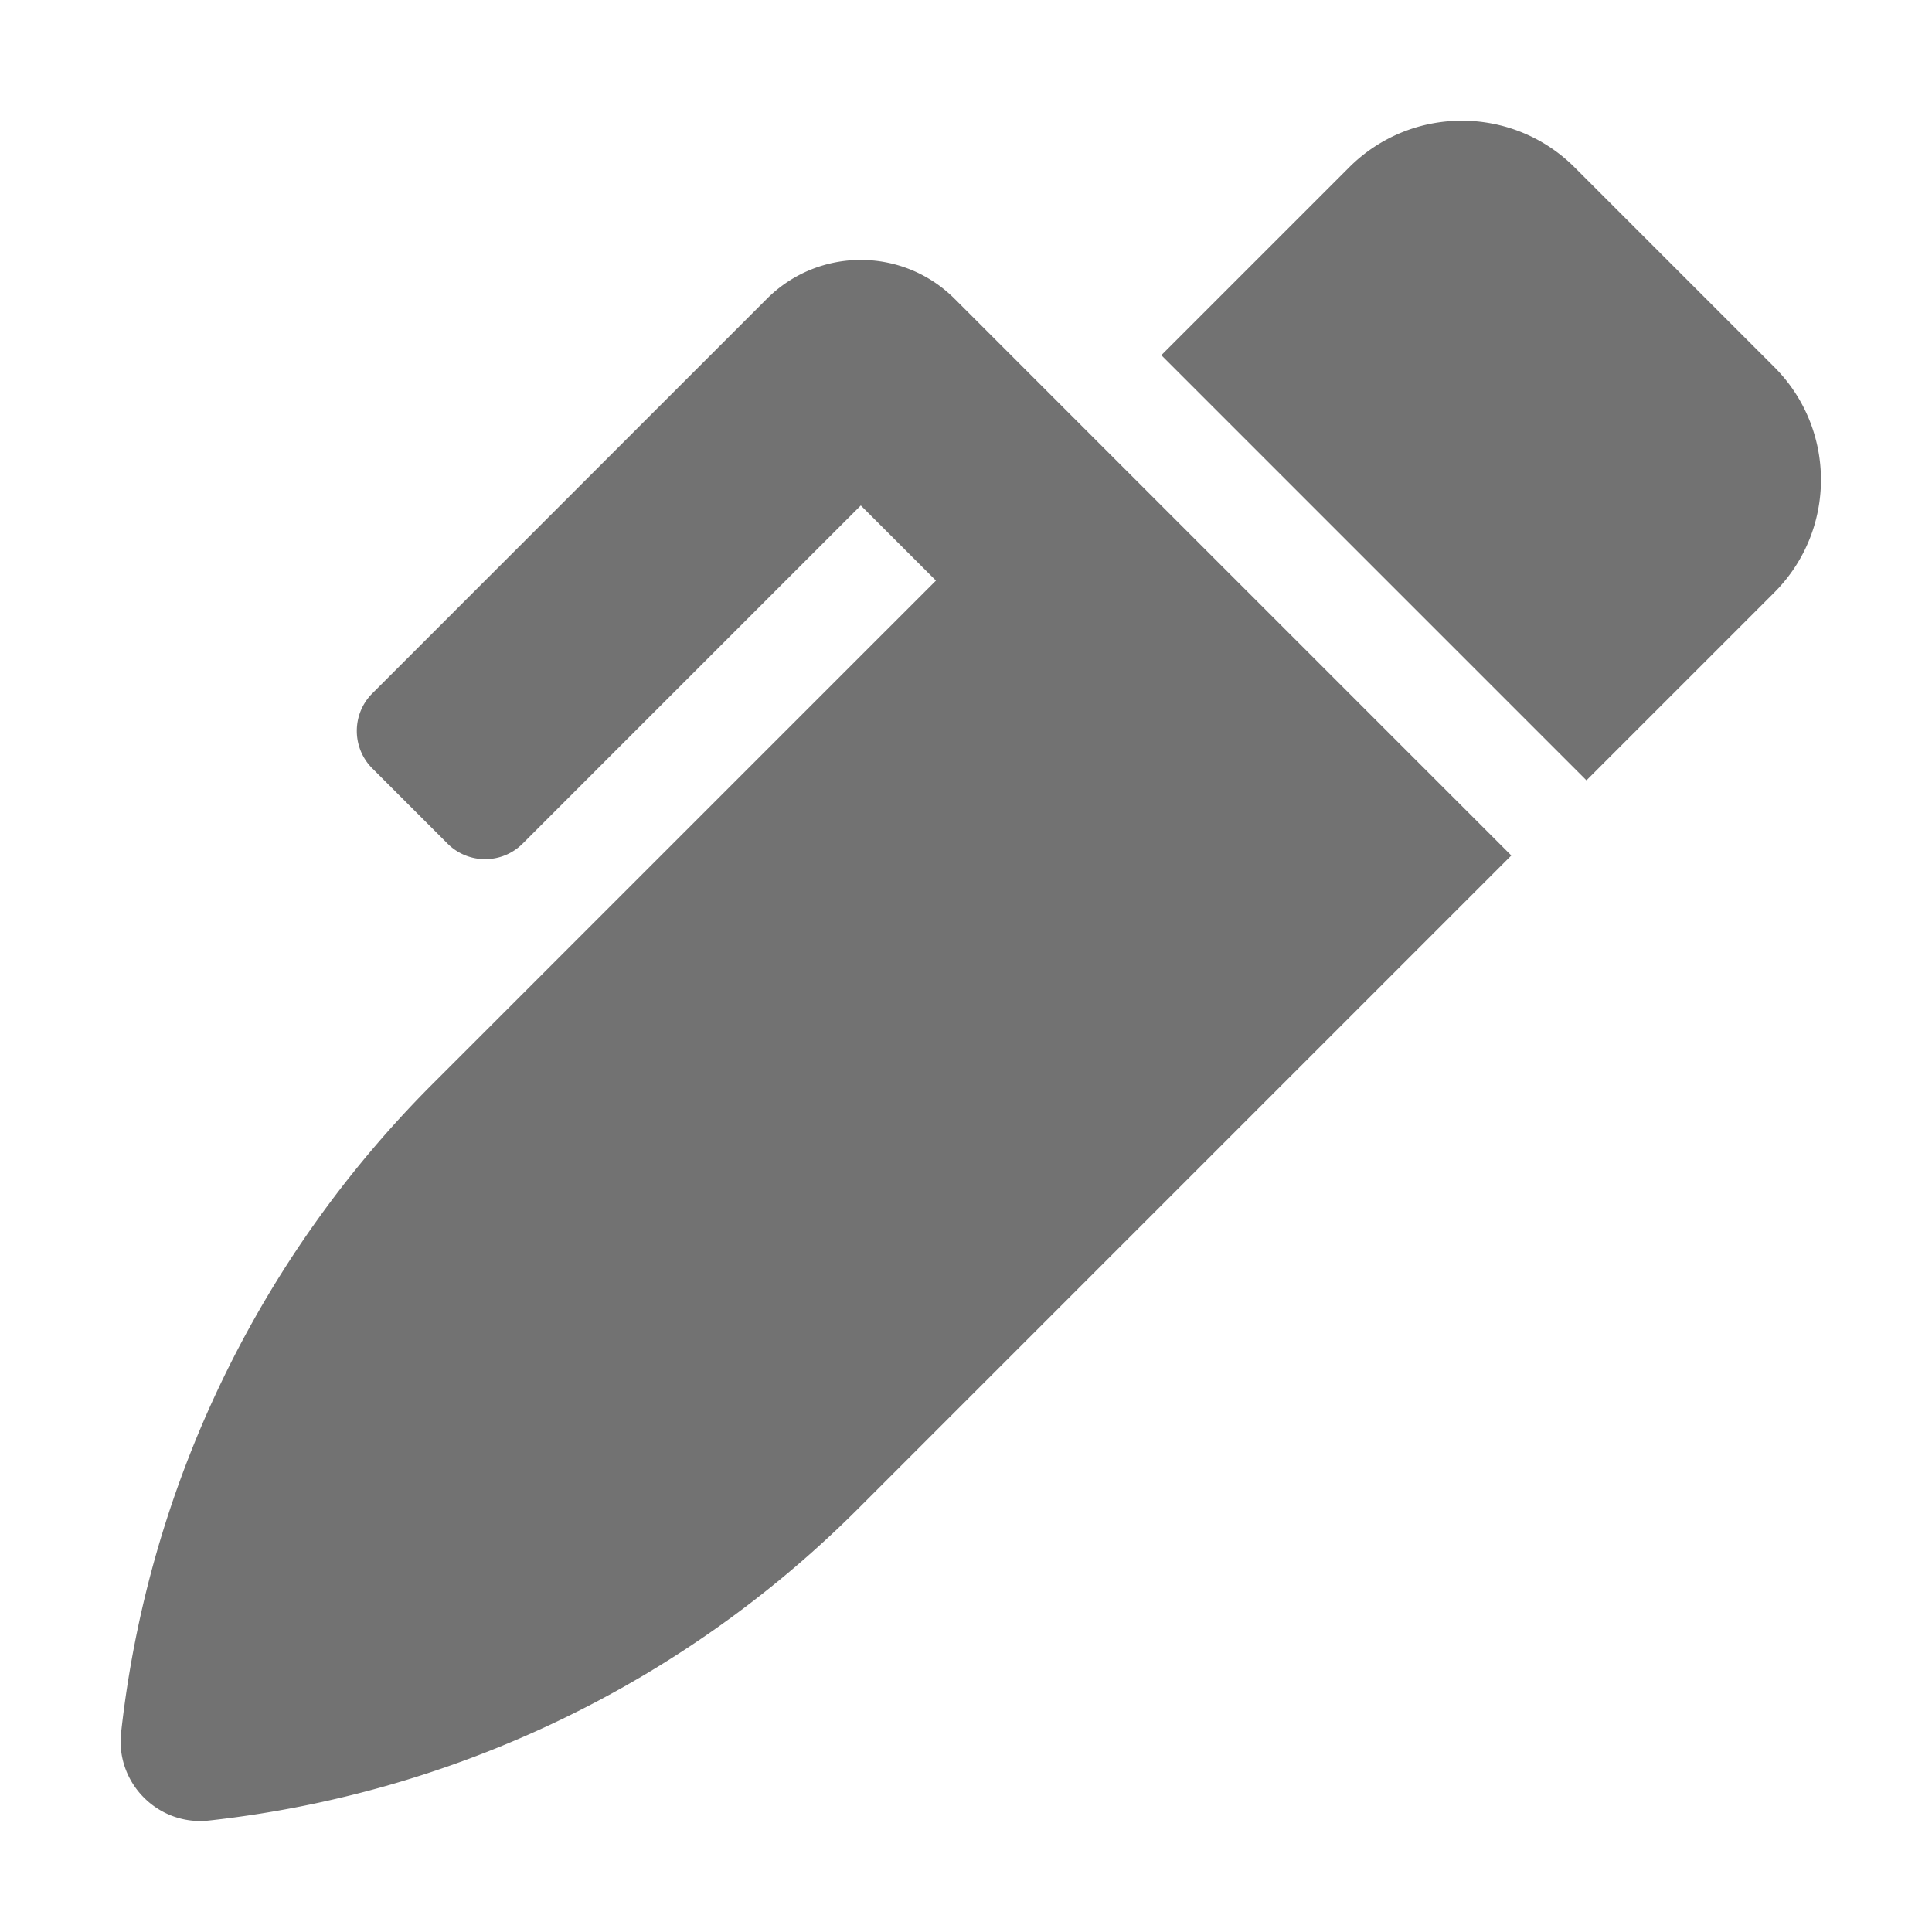 ﻿<?xml version='1.0' encoding='UTF-8'?>
<svg viewBox="-1.998 -1.999 31.997 32" xmlns="http://www.w3.org/2000/svg">
  <g transform="matrix(0.055, 0, 0, 0.055, 0, 0)">
    <path d="M497.94, 74.17L437.83, 14.06C419.08, -4.69 388.67, -4.69 369.92, 14.06L313.37, 70.61L441.39, 198.63L497.94, 142.08C516.69, 123.33 516.69, 92.93 497.94, 74.17zM251.14, 53.64C235.52, 38.02 210.2, 38.02 194.58, 53.64L75.8, 172.43C69.55, 178.68 69.55, 188.81 75.8, 195.05L98.43, 217.68C104.68, 223.93 114.81, 223.93 121.06, 217.68L222.88, 115.86L245.51, 138.48L93.95, 290.03A327.038 327.038 0 0 0 0.17, 485.11L0.14, 485.34C-1.56, 500.62 11.35, 513.54 26.63, 511.85A327.02 327.02 0 0 0 221.97, 418.05L418.76, 221.26L335.99, 138.49L251.14, 53.64z" fill="#727272" fill-opacity="1" class="Black" />
  </g>
</svg>
